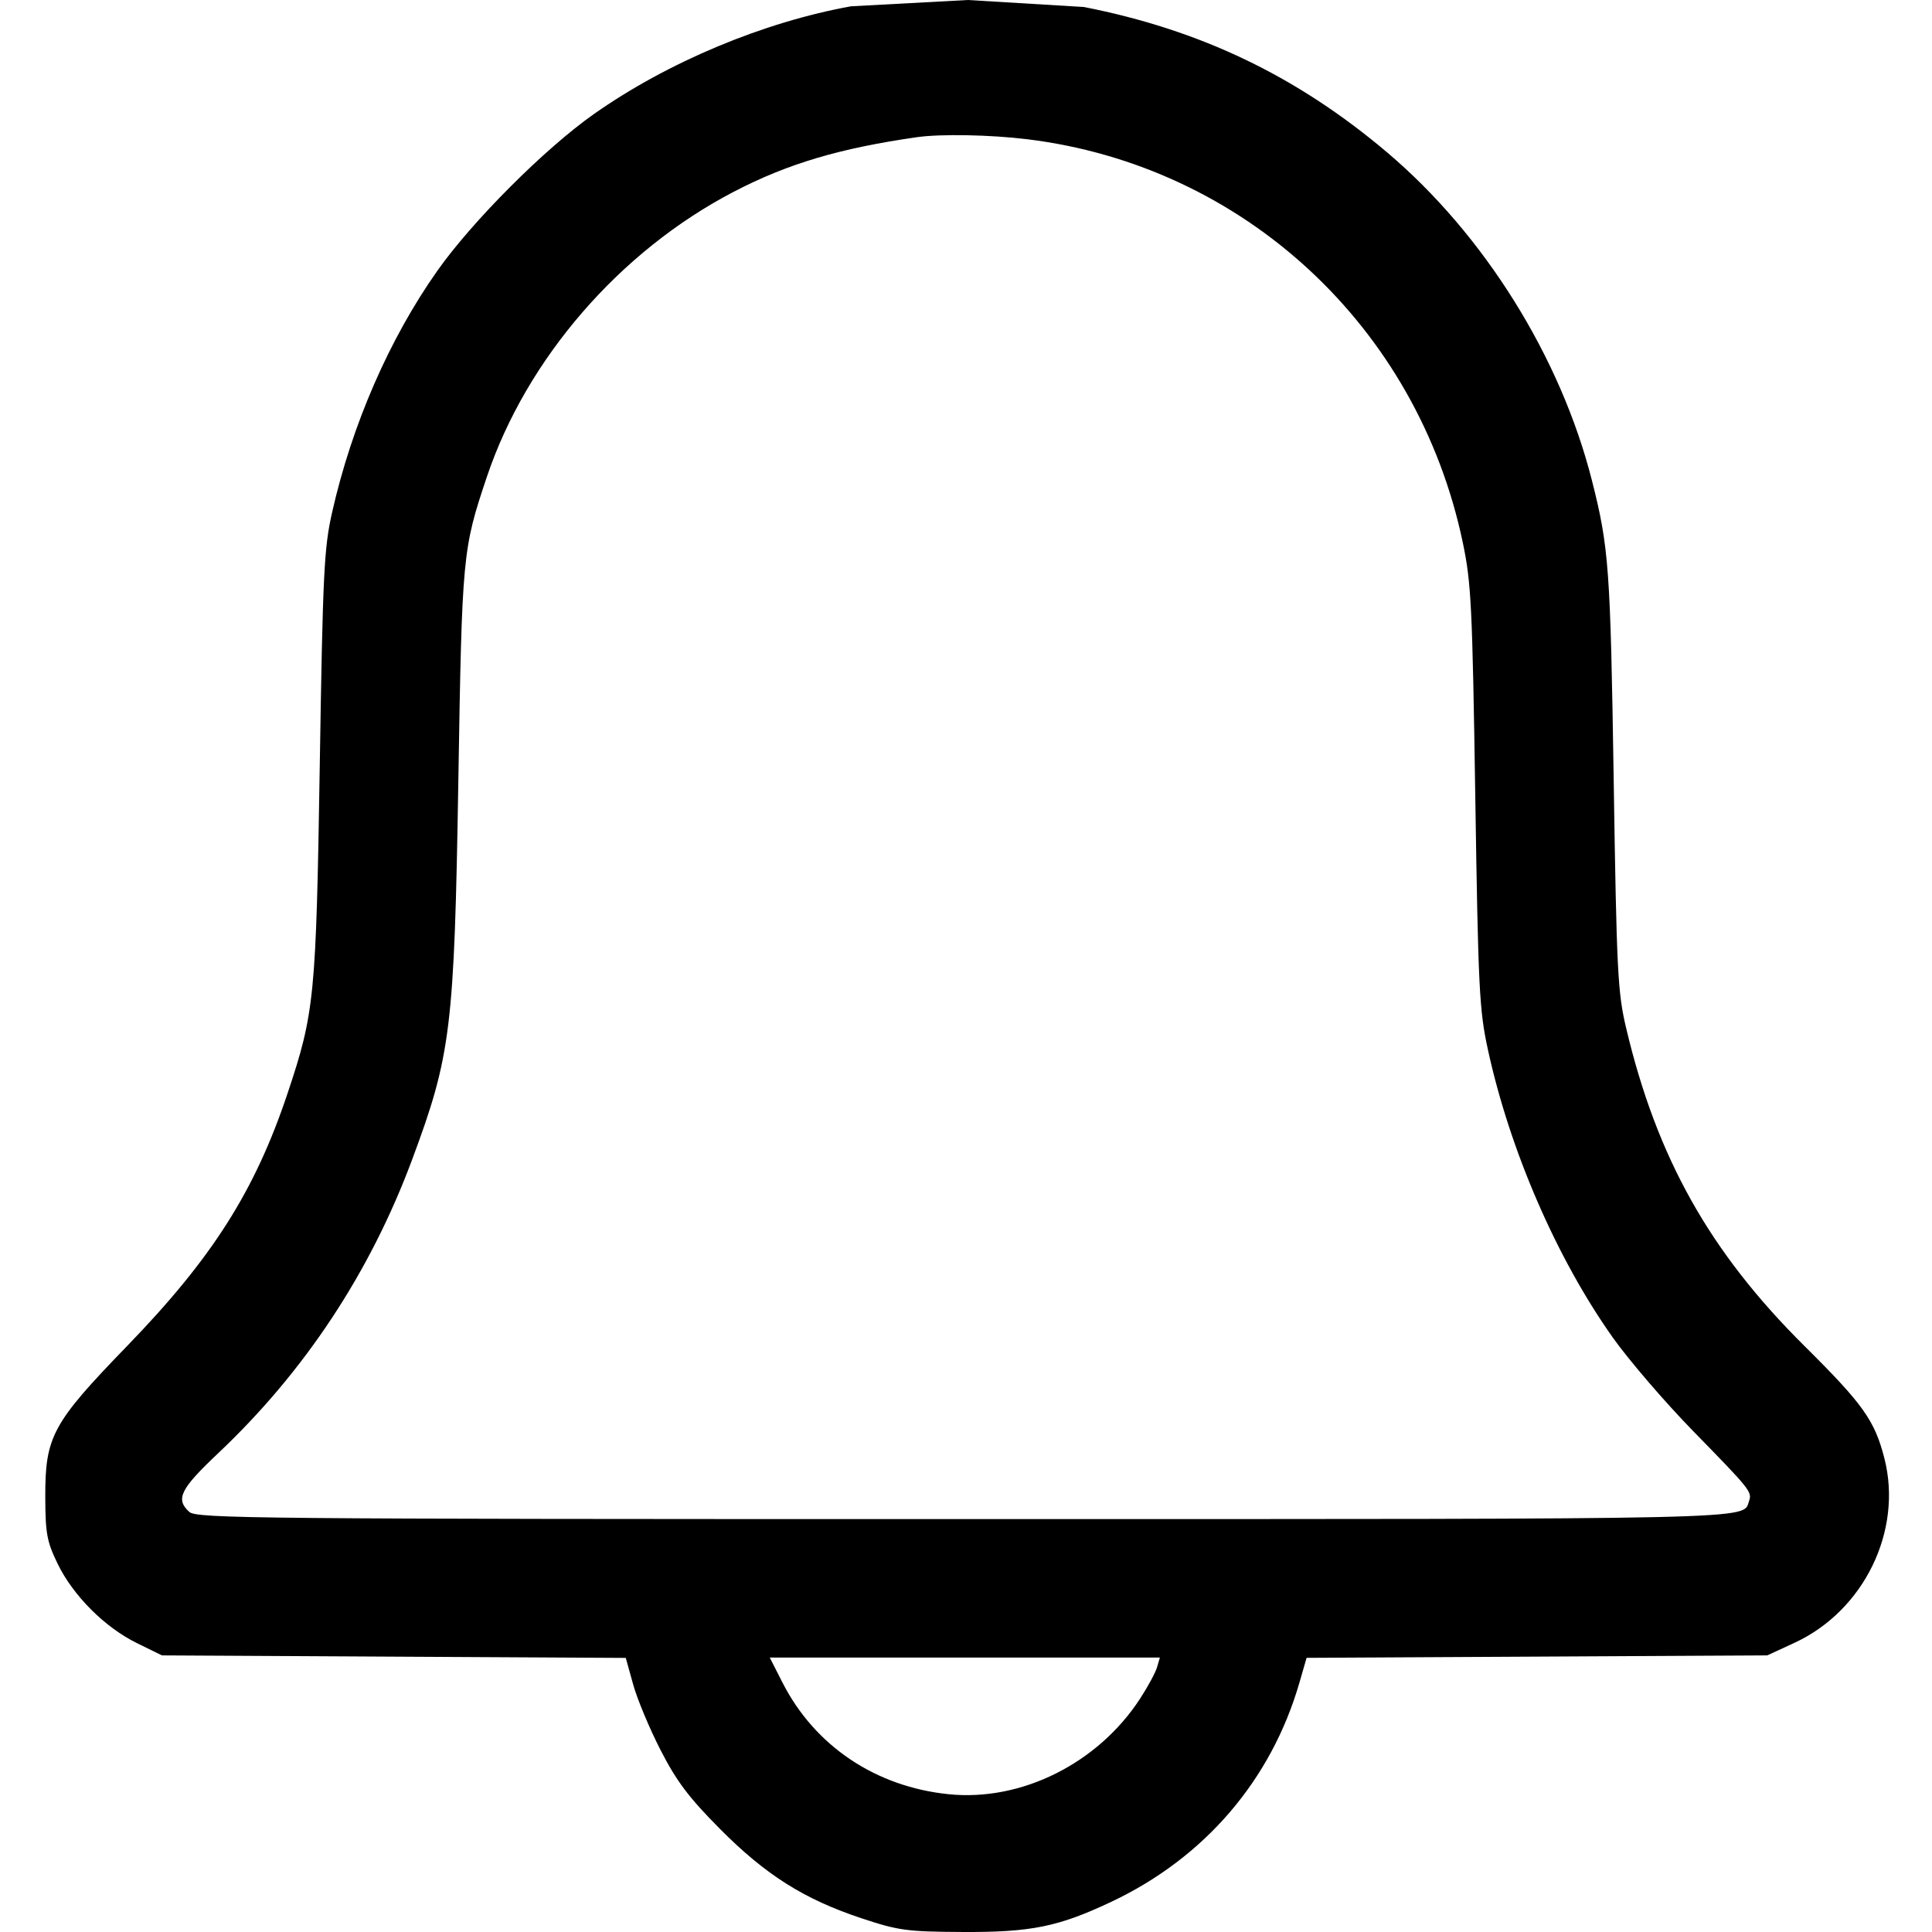 <svg width="512" height="512" viewBox="0 0 512 512" fill="none" xmlns="http://www.w3.org/2000/svg">
    <path
        d="M256.501 0L225.527 1.672C202.234 5.872 176.902 16.489 157.367 30.24C144.367 39.391 125.184 58.597 115.904 71.752C103.157 89.825 93.274 112.506 88.021 135.745C85.868 145.271 85.553 151.711 84.748 202.475C83.767 264.266 83.37 268.329 76.189 289.799C67.553 315.622 56.252 333.41 33.686 356.705C13.82 377.211 11.946 380.678 12.001 396.841C12.033 406.396 12.433 408.553 15.259 414.382C19.356 422.84 27.758 431.258 36.269 435.434L42.916 438.696L104.375 439.028L165.836 439.362L167.804 446.443C168.886 450.337 172.171 458.185 175.104 463.884C179.337 472.11 182.57 476.394 190.798 484.68C202.932 496.901 213.111 503.324 228.36 508.381C238.125 511.619 240.322 511.917 255.055 511.996C273.248 512.092 280.476 510.626 294.514 503.996C319.239 492.317 336.897 471.739 344.365 445.901L346.258 439.346L407.3 439.02L468.341 438.696L475.544 435.37C493.964 426.863 504.292 405.685 499.386 386.48C496.824 376.452 493.742 372.12 478.199 356.701C453.09 331.794 439.074 306.8 430.939 272.425C428.699 262.964 428.426 257.469 427.642 206.489C426.783 150.613 426.376 145.038 421.871 127.303C413.558 94.576 393.306 62.142 367.595 40.382C343.739 20.191 318.171 7.93 287.258 1.857L256.501 0ZM272.255 36.903C329.553 43.925 375.592 86.518 387.624 143.639C389.895 154.421 390.188 160.352 390.965 211.076C391.744 262.013 392.024 267.655 394.309 278.158C400.115 304.847 412.501 333.416 427.372 354.414C431.616 360.404 441.228 371.595 448.733 379.281C464.058 394.972 464.359 395.351 463.488 397.883C461.82 402.73 468.679 402.575 255.786 402.575C68.022 402.575 52.108 402.429 50.174 400.677C46.433 397.292 47.742 394.636 57.867 385.072C80.743 363.457 98.055 337.254 109.183 307.399C119.529 279.641 120.4 272.524 121.463 207.063C122.439 146.981 122.567 145.607 129.001 126.438C139.525 95.09 164.251 66.53 194.483 50.8C208.713 43.396 222.509 39.29 243.015 36.353C249.287 35.456 262.468 35.703 272.255 36.903ZM203.993 439.27H307.384L306.627 441.849C306.209 443.27 304.187 447.009 302.132 450.163C290.953 467.323 270.71 477.441 251.452 475.491C232.042 473.527 215.903 462.684 207.348 445.863L203.993 439.27Z"
        fill="black" />
</svg>